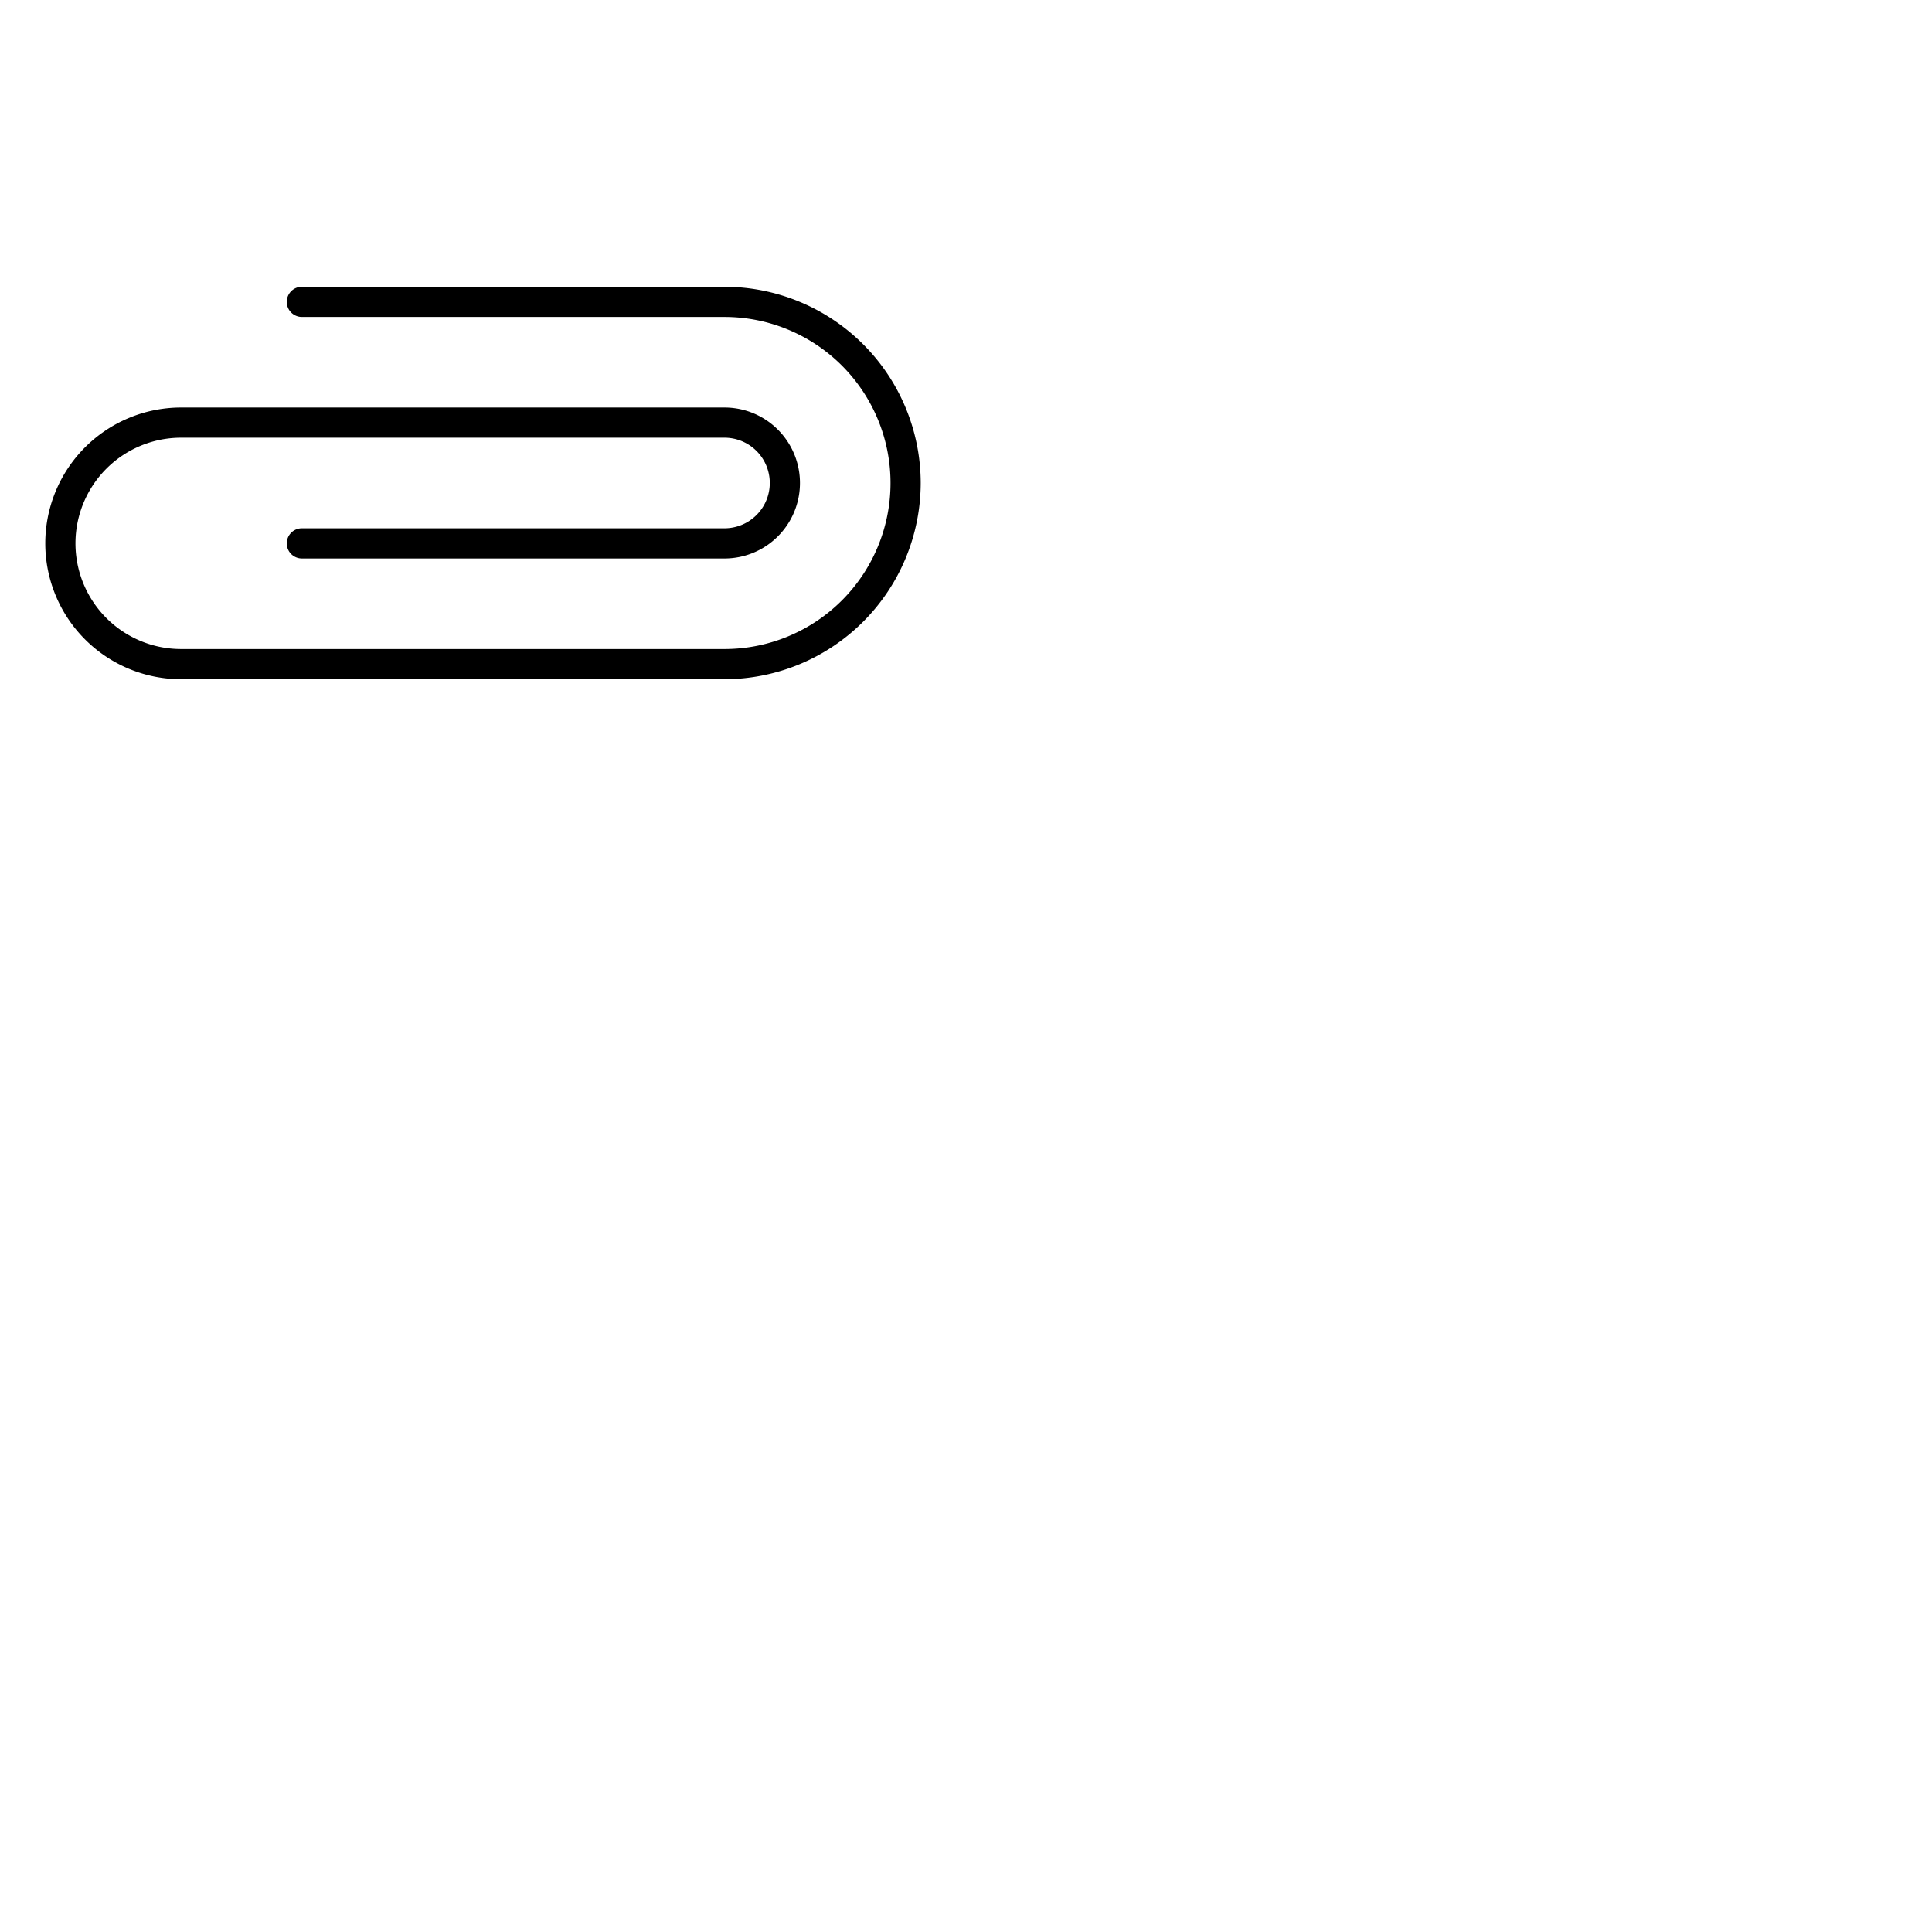 <svg xmlns="http://www.w3.org/2000/svg" version="1.1" viewBox="0 0 512 512" fill="currentColor"><path fill="currentColor" d="M244 128a52.06 52.06 0 0 1-52 52H48a36 36 0 0 1 0-72h144a20 20 0 0 1 0 40H80a4 4 0 0 1 0-8h112a12 12 0 0 0 0-24H48a28 28 0 0 0 0 56h144a44 44 0 0 0 0-88H80a4 4 0 0 1 0-8h112a52.06 52.06 0 0 1 52 52"/></svg>